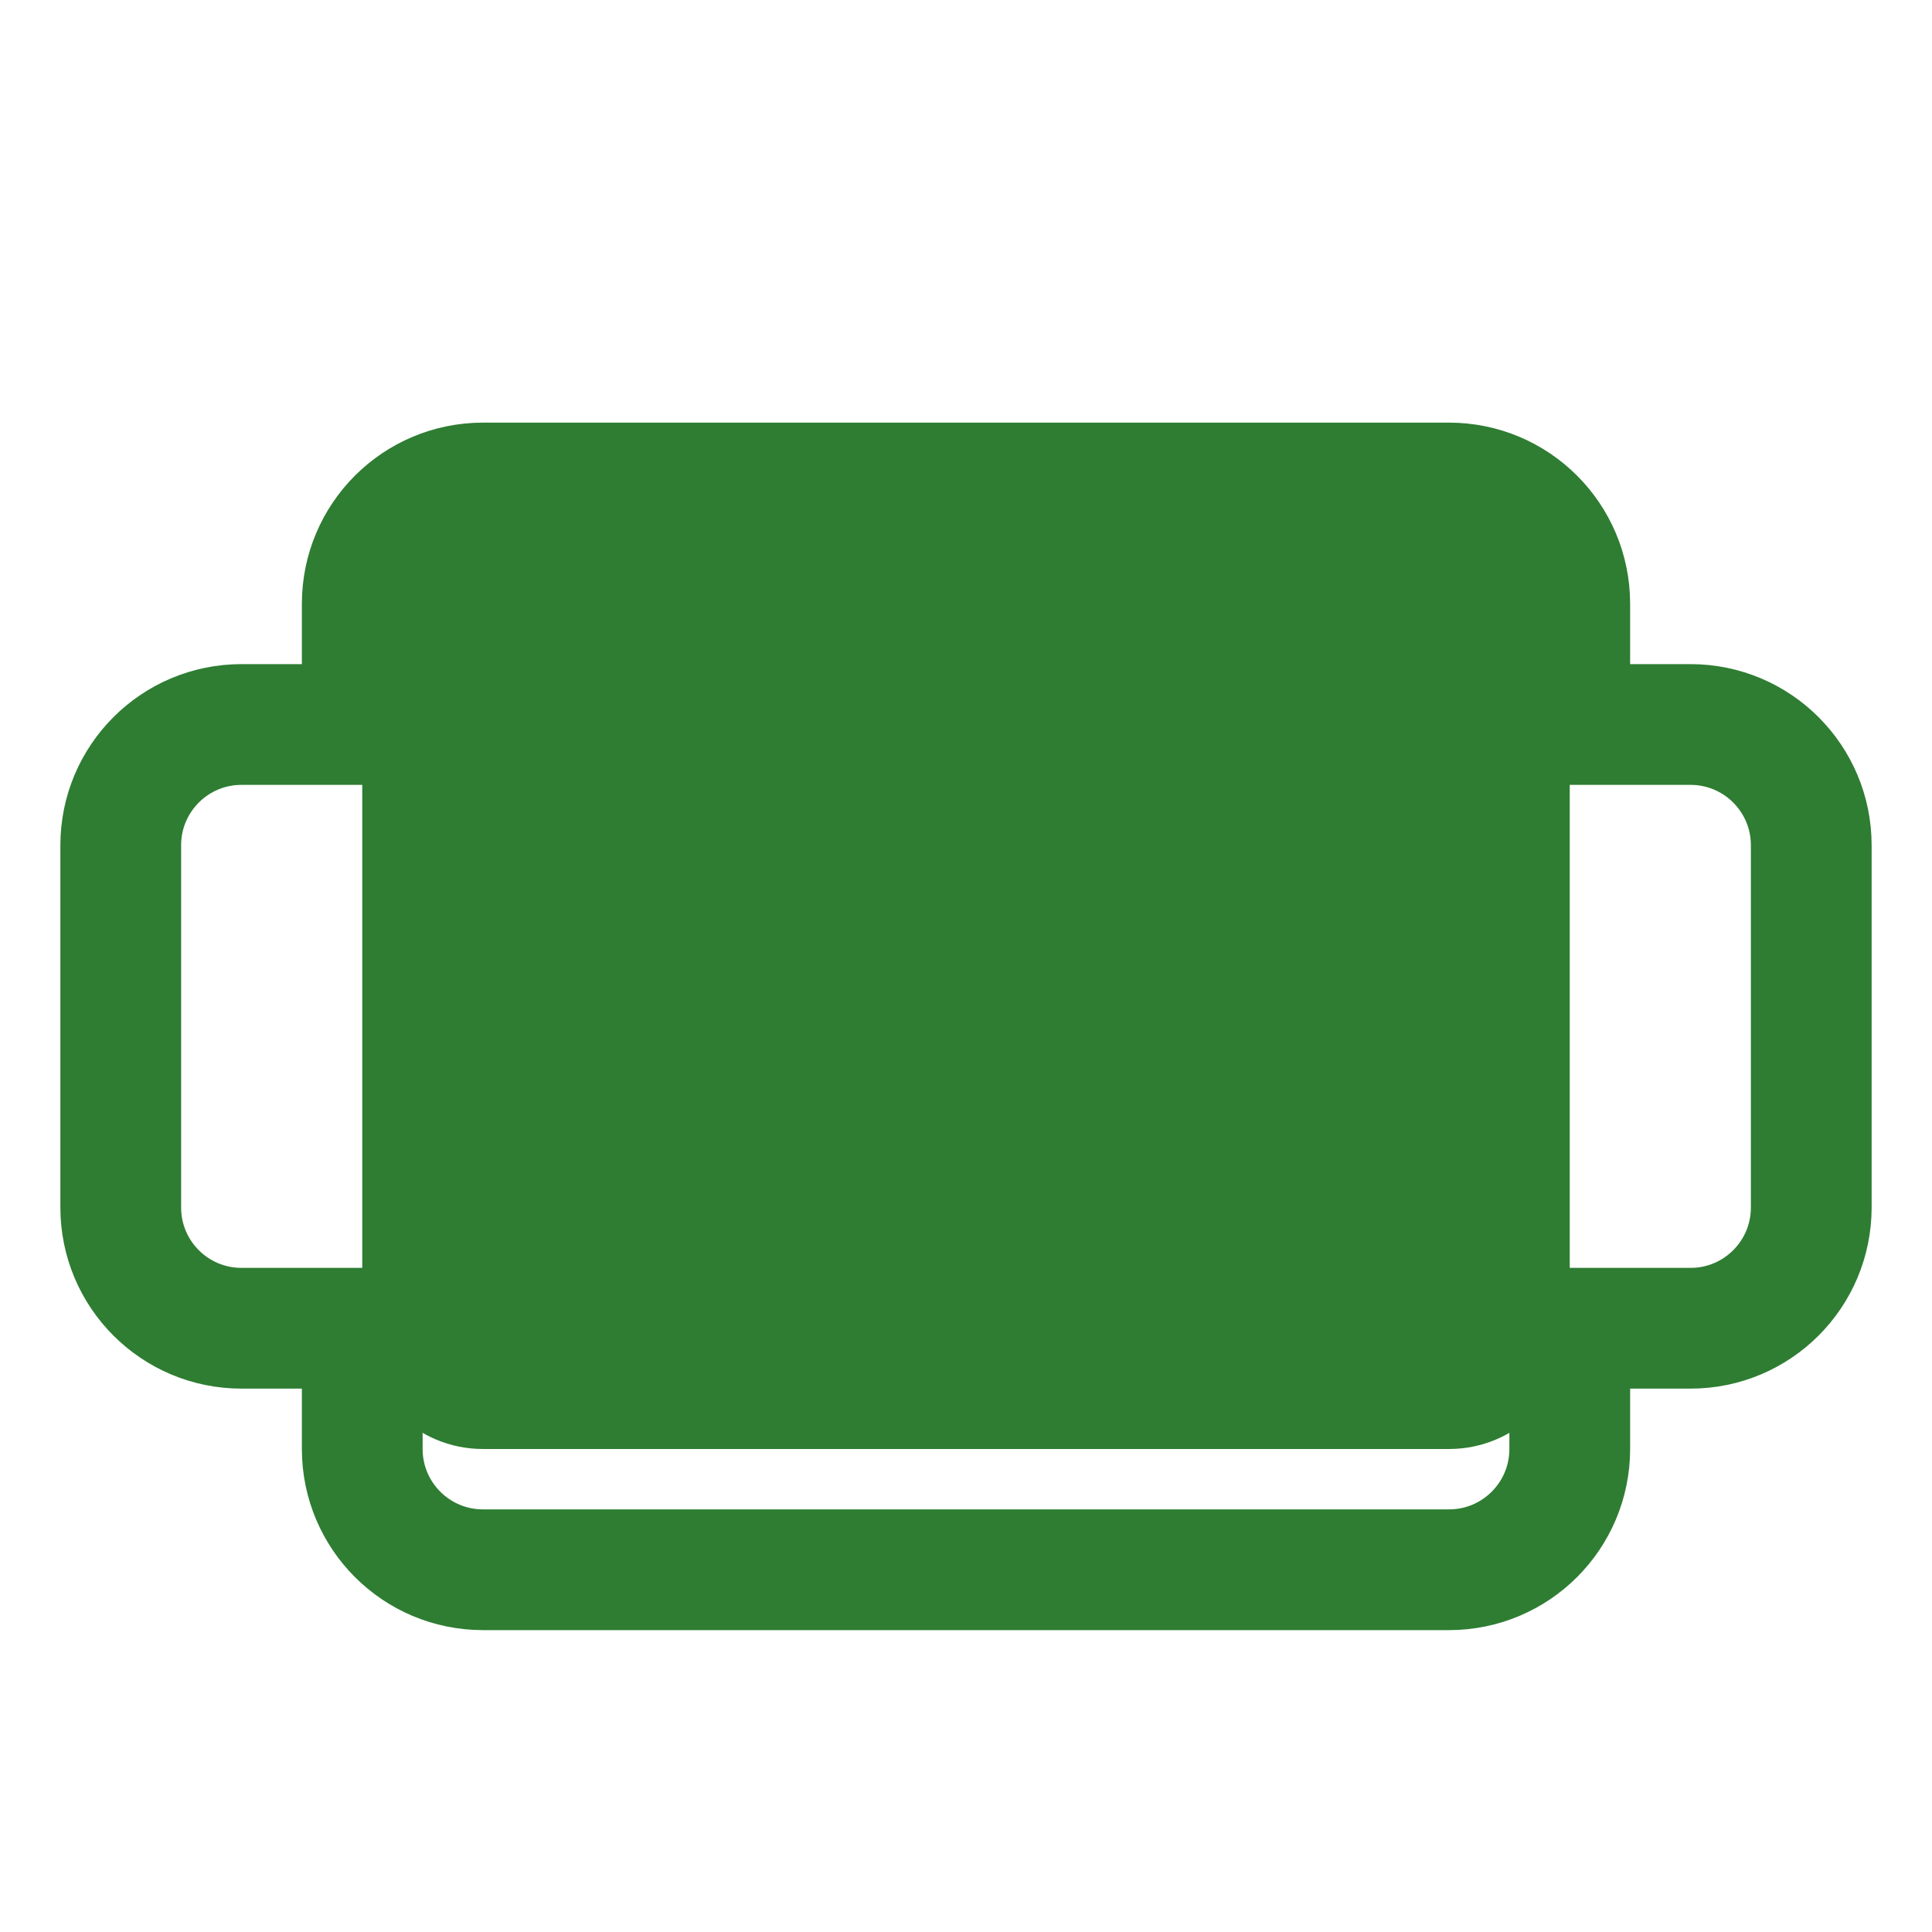 <?xml version="1.0" encoding="UTF-8"?>
<svg width="32" height="32" viewBox="0 0 32 32" fill="none" xmlns="http://www.w3.org/2000/svg">
  <path d="M24 8H8C6.895 8 6 8.895 6 10V22C6 23.105 6.895 24 8 24H24C25.105 24 26 23.105 26 22V10C26 8.895 25.105 8 24 8Z" fill="#2e7d32"/>
  <path d="M28 12H26V10C26 8.895 25.105 8 24 8H8C6.895 8 6 8.895 6 10V12H4C2.895 12 2 12.895 2 14V20C2 21.105 2.895 22 4 22H6V24C6 25.105 6.895 26 8 26H24C25.105 26 26 25.105 26 24V22H28C29.105 22 30 21.105 30 20V14C30 12.895 29.105 12 28 12Z" stroke="#2e7d32" stroke-width="2"/>
  <circle cx="10" cy="20" r="2" fill="#2e7d32"/>
  <circle cx="22" cy="20" r="2" fill="#2e7d32"/>
</svg> 